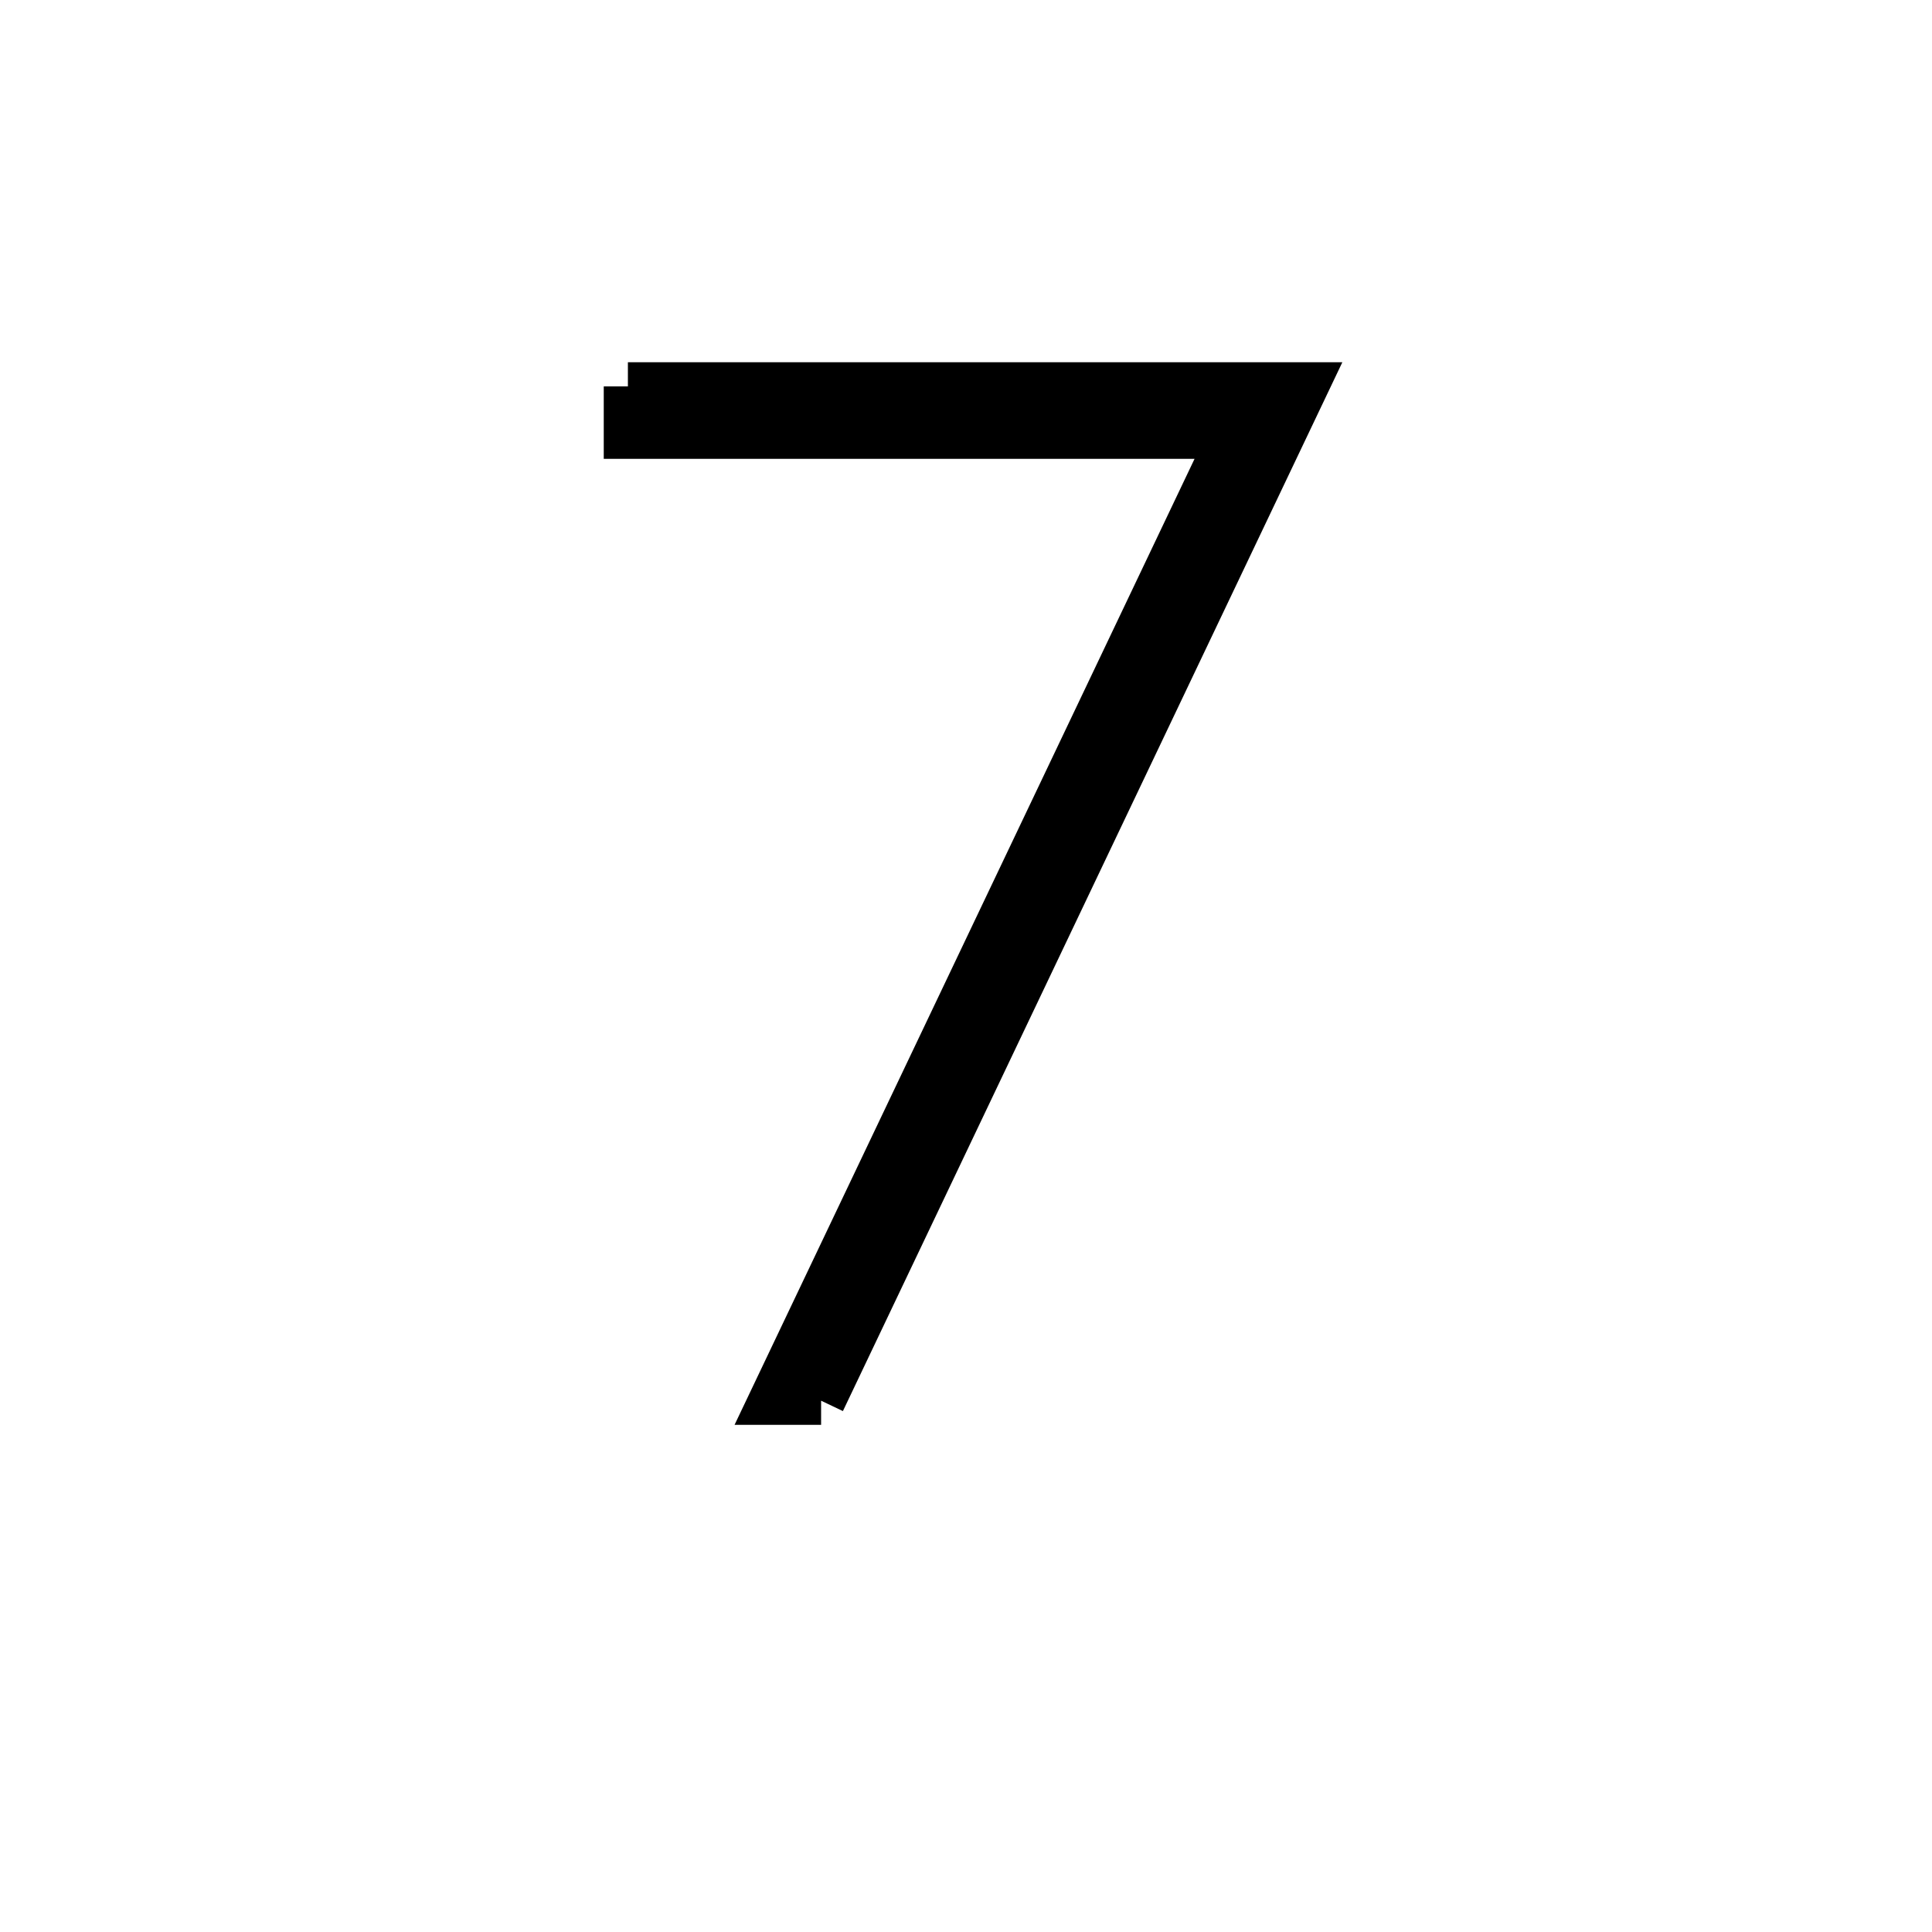 <svg xmlns='http://www.w3.org/2000/svg' 
xmlns:xlink='http://www.w3.org/1999/xlink' 
viewBox = '-20 -20 40 40' >
<path d = '
	M -7, -12
	L 7, -12
	L -3, 9

	M -7, -12
	L -7, -11
	L 6, -11

	M 6, -12
	L -4, 9
	L -3, 9

' fill='none' stroke='black' />
</svg>